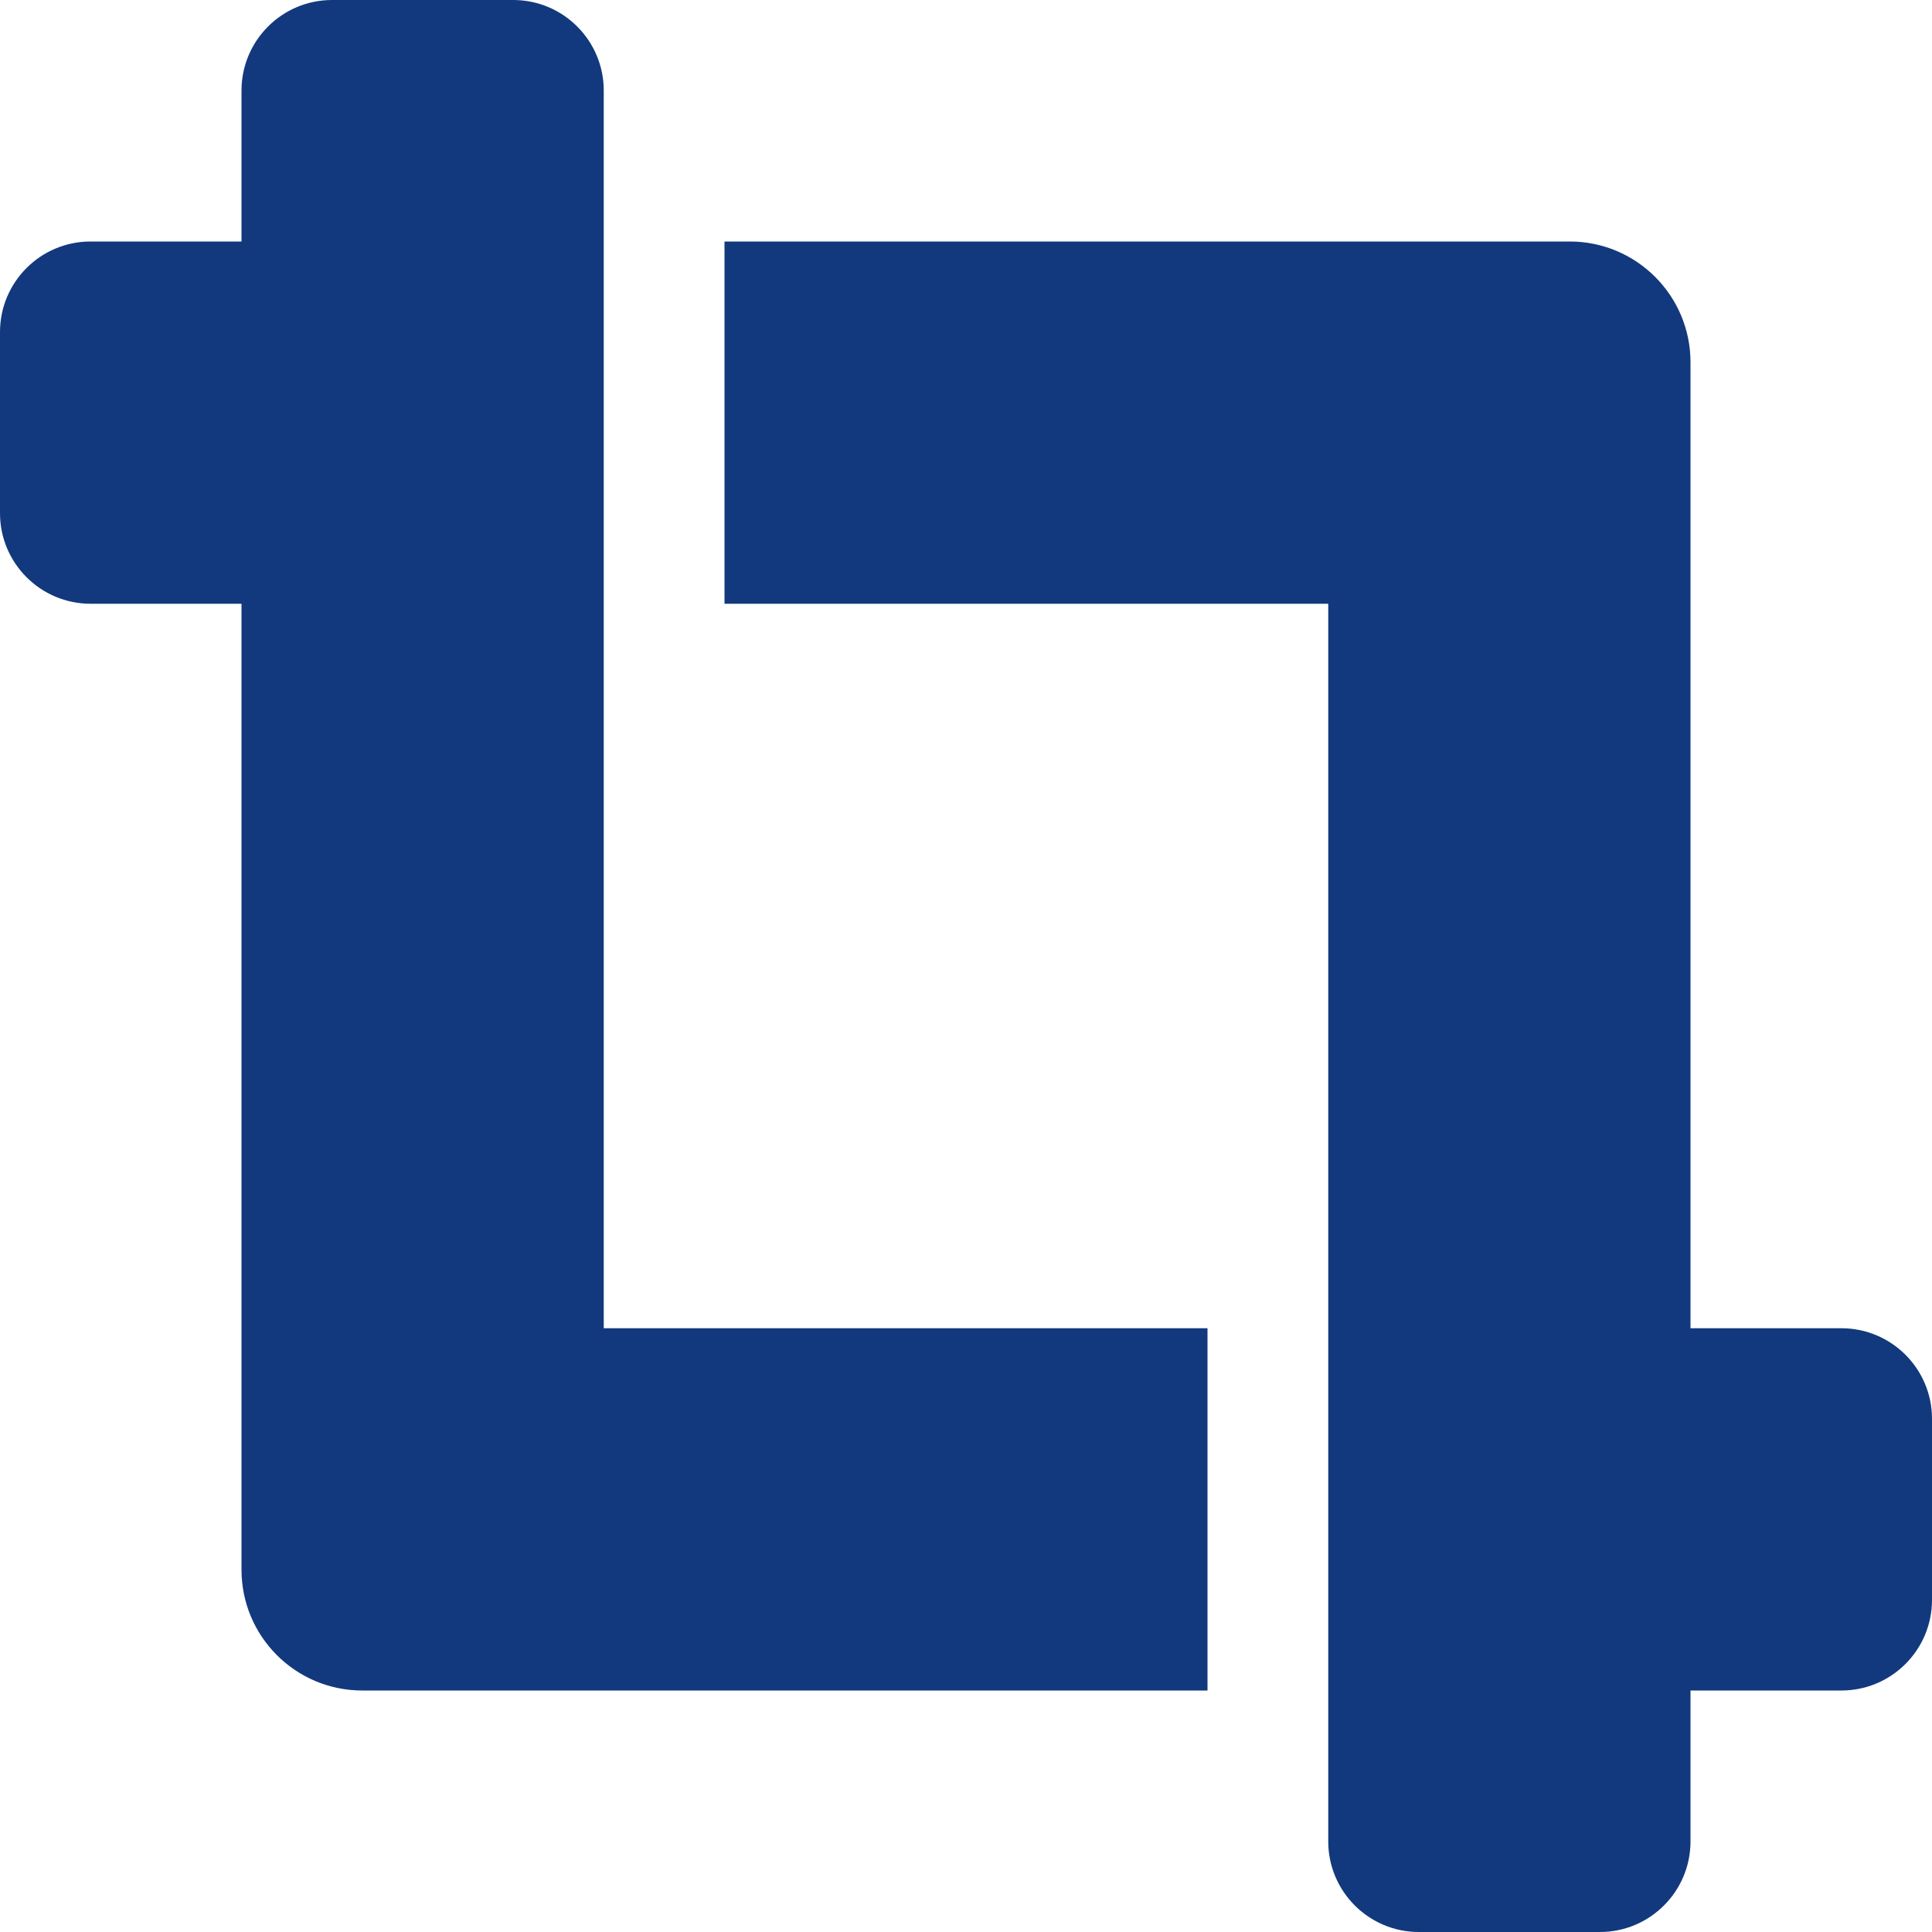 <svg aria-hidden="true" focusable="false" data-prefix="fas" data-icon="crop-alt" class="svg-inline--fa fa-crop-alt fa-w-16" role="img" 
    fill="#12397d"
    xmlns="http://www.w3.org/2000/svg" viewBox="0 0 512 512">
    <path fill="#12397d" d="M488 352h-40V96c0-17.67-14.33-32-32-32H192v96h160v328c0 13.25 10.75 24 24 24h48c13.25 0 24-10.75 24-24v-40h40c13.25 0 24-10.75 24-24v-48c0-13.26-10.75-24-24-24zM160 24c0-13.26-10.75-24-24-24H88C74.75 0 64 10.74 64 24v40H24C10.75 64 0 74.74 0 88v48c0 13.25 10.75 24 24 24h40v256c0 17.67 14.33 32 32 32h224v-96H160V24z"></path>
</svg>